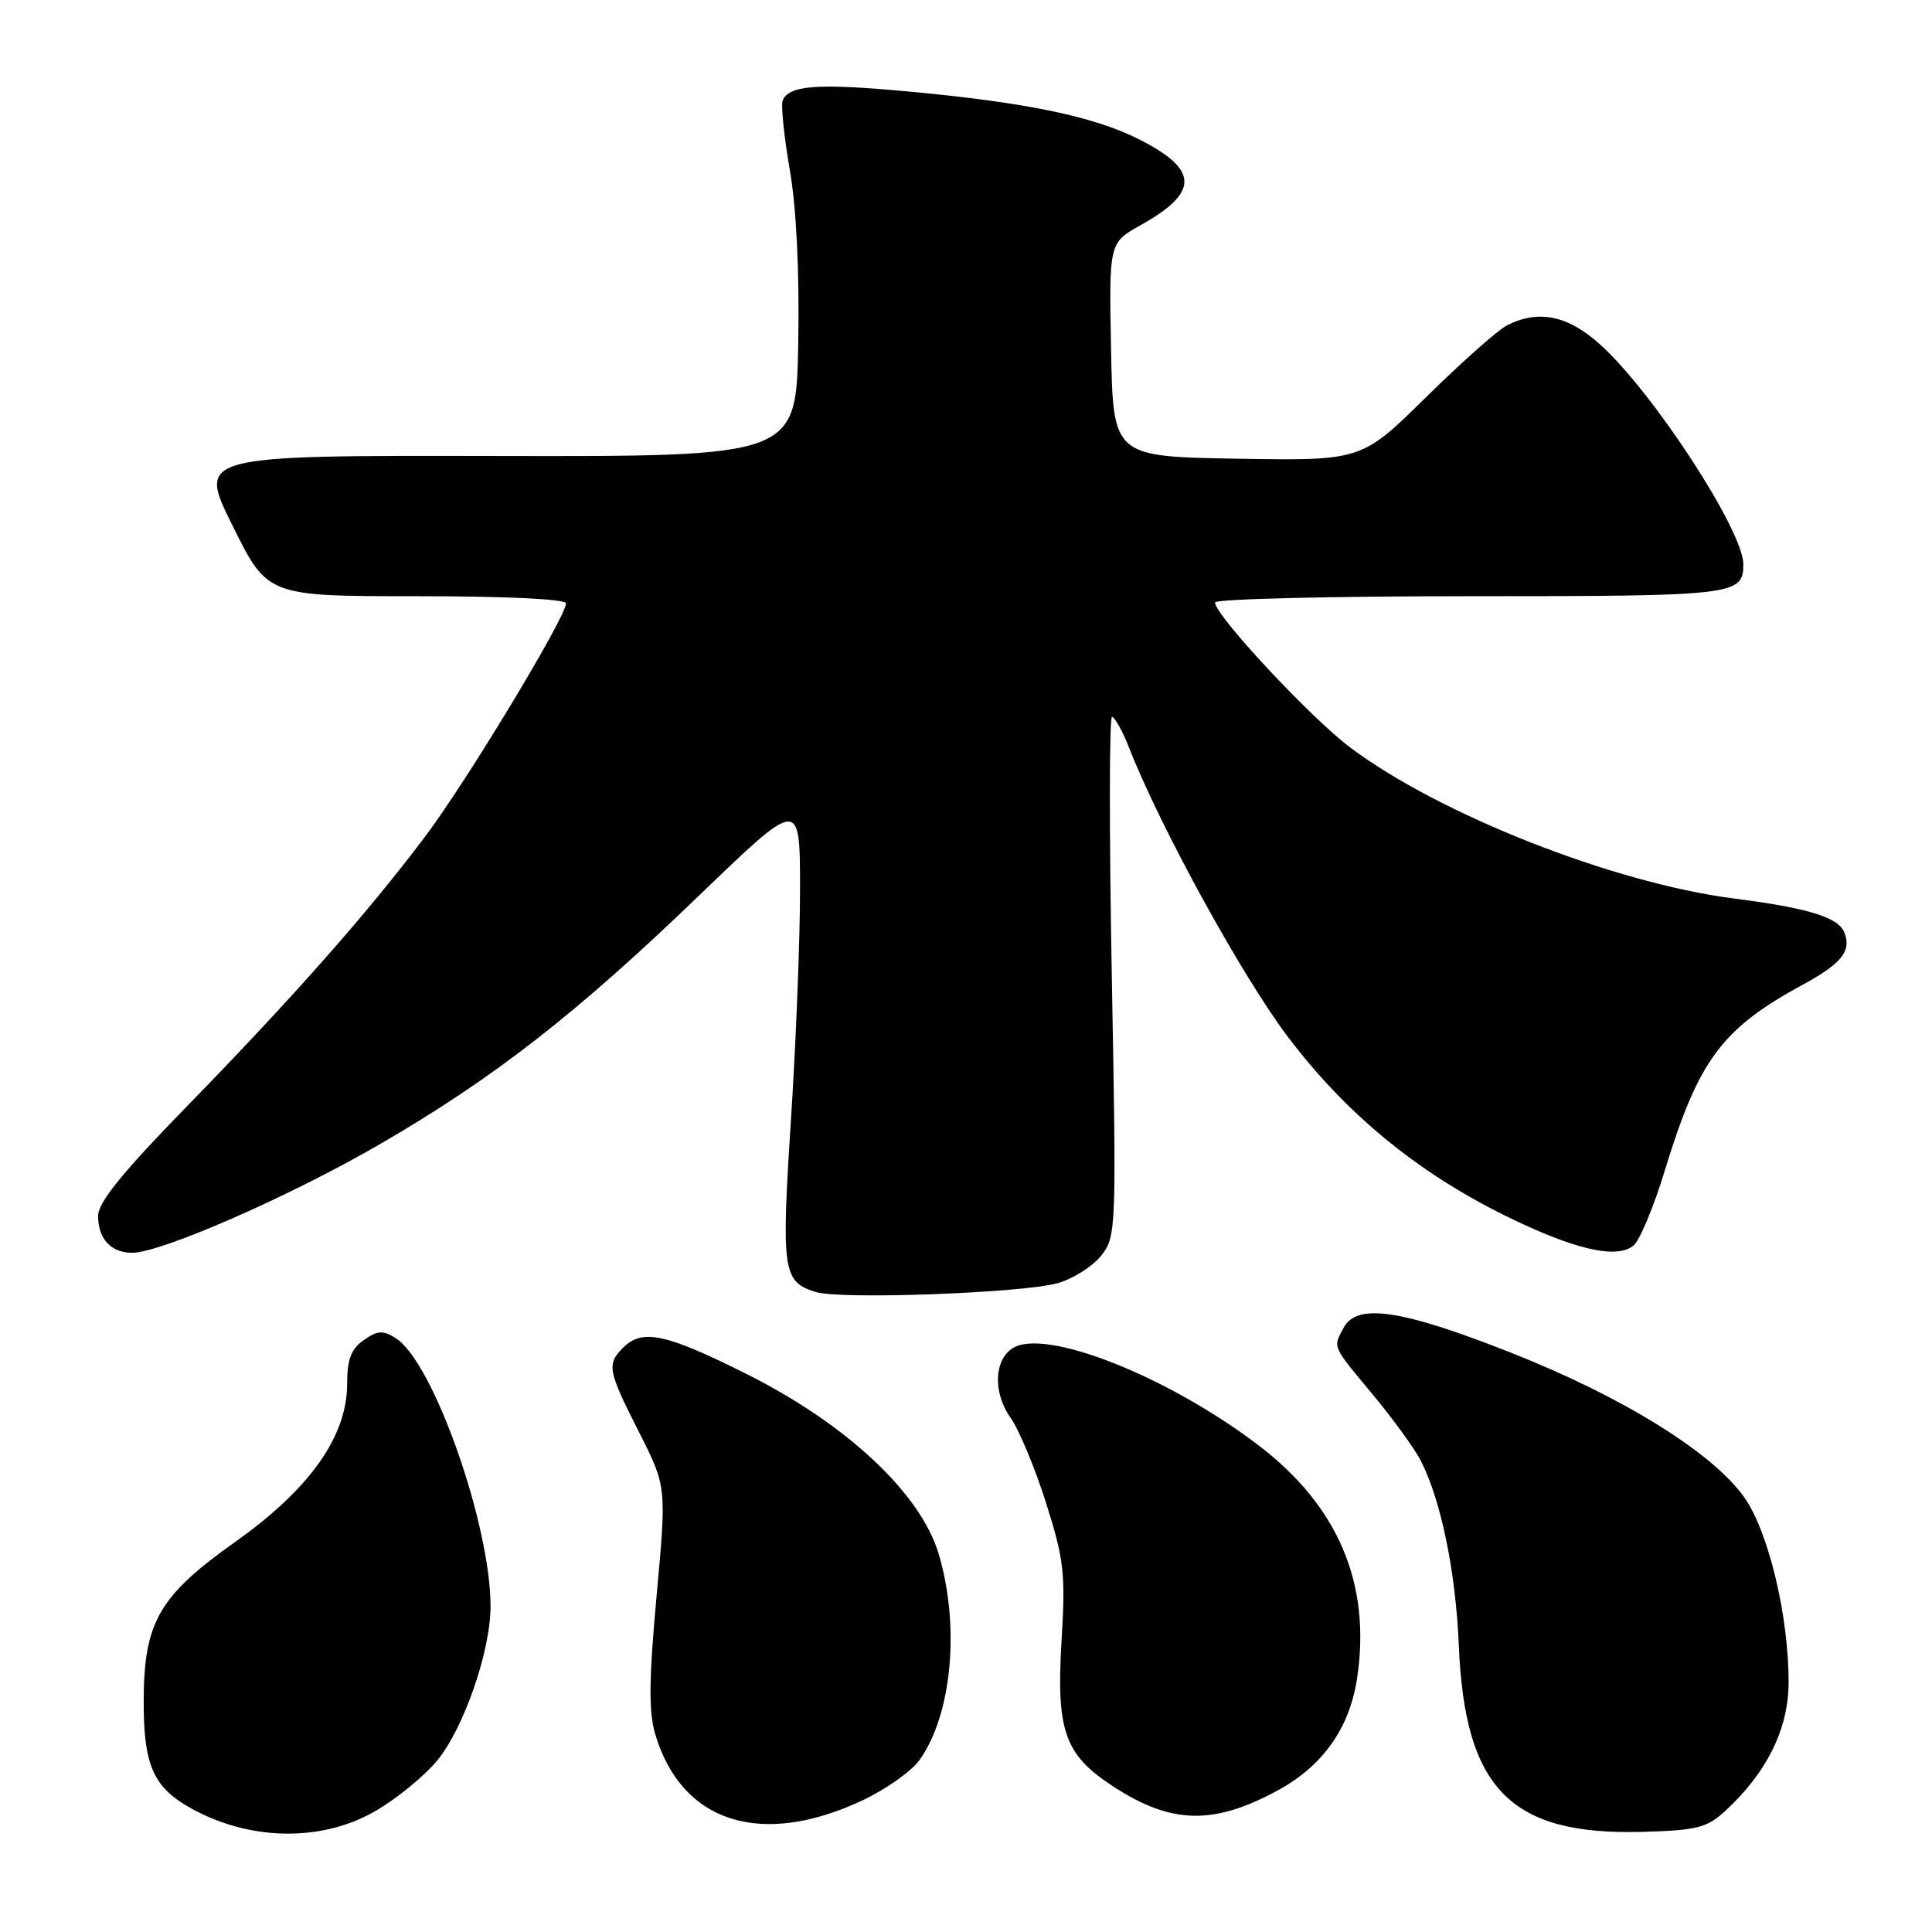 <?xml version="1.0" encoding="UTF-8" standalone="no"?>
<!DOCTYPE svg PUBLIC "-//W3C//DTD SVG 1.1//EN" "http://www.w3.org/Graphics/SVG/1.1/DTD/svg11.dtd" >
<svg xmlns="http://www.w3.org/2000/svg" xmlns:xlink="http://www.w3.org/1999/xlink" version="1.1" viewBox="0 0 256 256">
 <g >
 <path fill="currentColor"
d=" M 49.64 240.03 C 52.47 238.41 56.20 235.38 57.92 233.29 C 61.45 229.02 65.00 218.78 65.00 212.85 C 65.00 201.98 57.40 180.46 52.45 177.32 C 50.74 176.24 50.04 176.28 48.20 177.57 C 46.52 178.75 46.00 180.12 46.00 183.35 C 46.00 190.32 41.07 197.29 31.15 204.32 C 21.04 211.49 19.05 214.97 19.04 225.50 C 19.03 233.70 20.28 236.67 24.84 239.34 C 32.66 243.91 42.41 244.18 49.64 240.03 Z  M 228.56 240.00 C 234.14 234.87 237.00 229.07 237.00 222.87 C 237.00 214.13 234.36 203.07 231.19 198.50 C 227.04 192.53 215.04 185.08 200.09 179.19 C 185.69 173.51 179.80 172.64 178.04 175.93 C 176.61 178.60 176.45 178.23 181.87 184.75 C 184.55 187.97 187.43 191.93 188.26 193.55 C 190.94 198.77 192.89 208.26 193.30 218.01 C 194.09 237.07 200.16 243.22 217.67 242.73 C 224.82 242.53 226.18 242.19 228.56 240.00 Z  M 114.36 238.52 C 117.43 237.07 120.81 234.67 121.86 233.19 C 126.14 227.17 127.22 215.48 124.39 205.93 C 122.00 197.88 112.20 188.70 98.86 182.03 C 88.21 176.70 85.11 176.04 82.57 178.57 C 80.37 180.77 80.52 181.57 84.66 189.74 C 88.33 196.98 88.33 196.98 87.00 211.48 C 85.98 222.66 85.94 226.86 86.84 229.85 C 90.34 241.55 100.92 244.88 114.36 238.52 Z  M 169.34 237.22 C 175.29 233.98 178.82 228.99 179.82 222.39 C 181.71 209.88 177.32 199.52 166.68 191.45 C 154.66 182.32 138.50 175.95 134.20 178.63 C 131.70 180.20 131.56 184.57 133.91 187.87 C 135.03 189.45 137.14 194.51 138.60 199.12 C 140.99 206.66 141.20 208.49 140.66 217.42 C 139.95 229.24 141.05 232.45 147.26 236.55 C 155.09 241.74 160.73 241.91 169.34 237.22 Z  M 140.20 170.01 C 142.24 169.42 144.82 167.77 145.93 166.36 C 147.91 163.84 147.94 162.92 147.32 129.39 C 146.97 110.48 146.98 95.00 147.35 95.00 C 147.71 95.00 148.77 96.91 149.68 99.25 C 153.75 109.62 164.52 129.23 170.54 137.24 C 178.24 147.47 187.66 155.25 199.36 161.04 C 208.52 165.56 214.22 166.90 216.46 165.03 C 217.27 164.36 219.13 159.91 220.58 155.15 C 225.06 140.46 228.12 136.33 238.85 130.49 C 244.03 127.67 245.34 126.04 244.40 123.59 C 243.61 121.55 239.67 120.33 229.71 119.05 C 213.78 116.99 190.85 107.97 178.95 99.08 C 173.70 95.15 161.00 81.54 161.00 79.83 C 161.00 79.37 176.21 79.00 194.80 79.00 C 229.98 79.00 231.00 78.88 231.00 74.76 C 231.00 70.32 219.07 52.00 212.03 45.65 C 207.76 41.79 203.86 40.99 199.68 43.11 C 198.48 43.72 193.65 48.01 188.95 52.64 C 180.41 61.05 180.41 61.05 163.95 60.78 C 147.50 60.50 147.50 60.50 147.22 46.34 C 146.95 32.18 146.95 32.18 151.13 29.84 C 158.93 25.48 158.88 22.49 150.95 18.47 C 144.90 15.41 135.86 13.54 120.00 12.09 C 108.26 11.01 104.47 11.31 103.70 13.35 C 103.47 13.98 103.89 18.10 104.65 22.50 C 105.53 27.55 105.94 36.03 105.77 45.50 C 105.50 60.50 105.50 60.50 65.84 60.42 C 26.18 60.34 26.18 60.34 30.82 69.67 C 35.45 79.00 35.45 79.00 55.23 79.00 C 66.99 79.00 75.00 79.38 75.00 79.95 C 75.00 81.75 61.84 103.54 56.30 110.89 C 48.70 120.99 38.77 132.23 24.78 146.58 C 16.18 155.40 13.00 159.32 13.00 161.13 C 13.00 164.16 14.71 166.00 17.52 166.00 C 21.36 166.00 38.55 158.46 50.39 151.58 C 65.47 142.83 76.41 134.30 92.75 118.55 C 106.00 105.79 106.00 105.79 106.01 117.64 C 106.02 124.16 105.48 137.97 104.81 148.32 C 103.51 168.43 103.71 169.84 108.09 171.20 C 111.42 172.23 135.67 171.33 140.20 170.01 Z "/>
</g>
</svg>